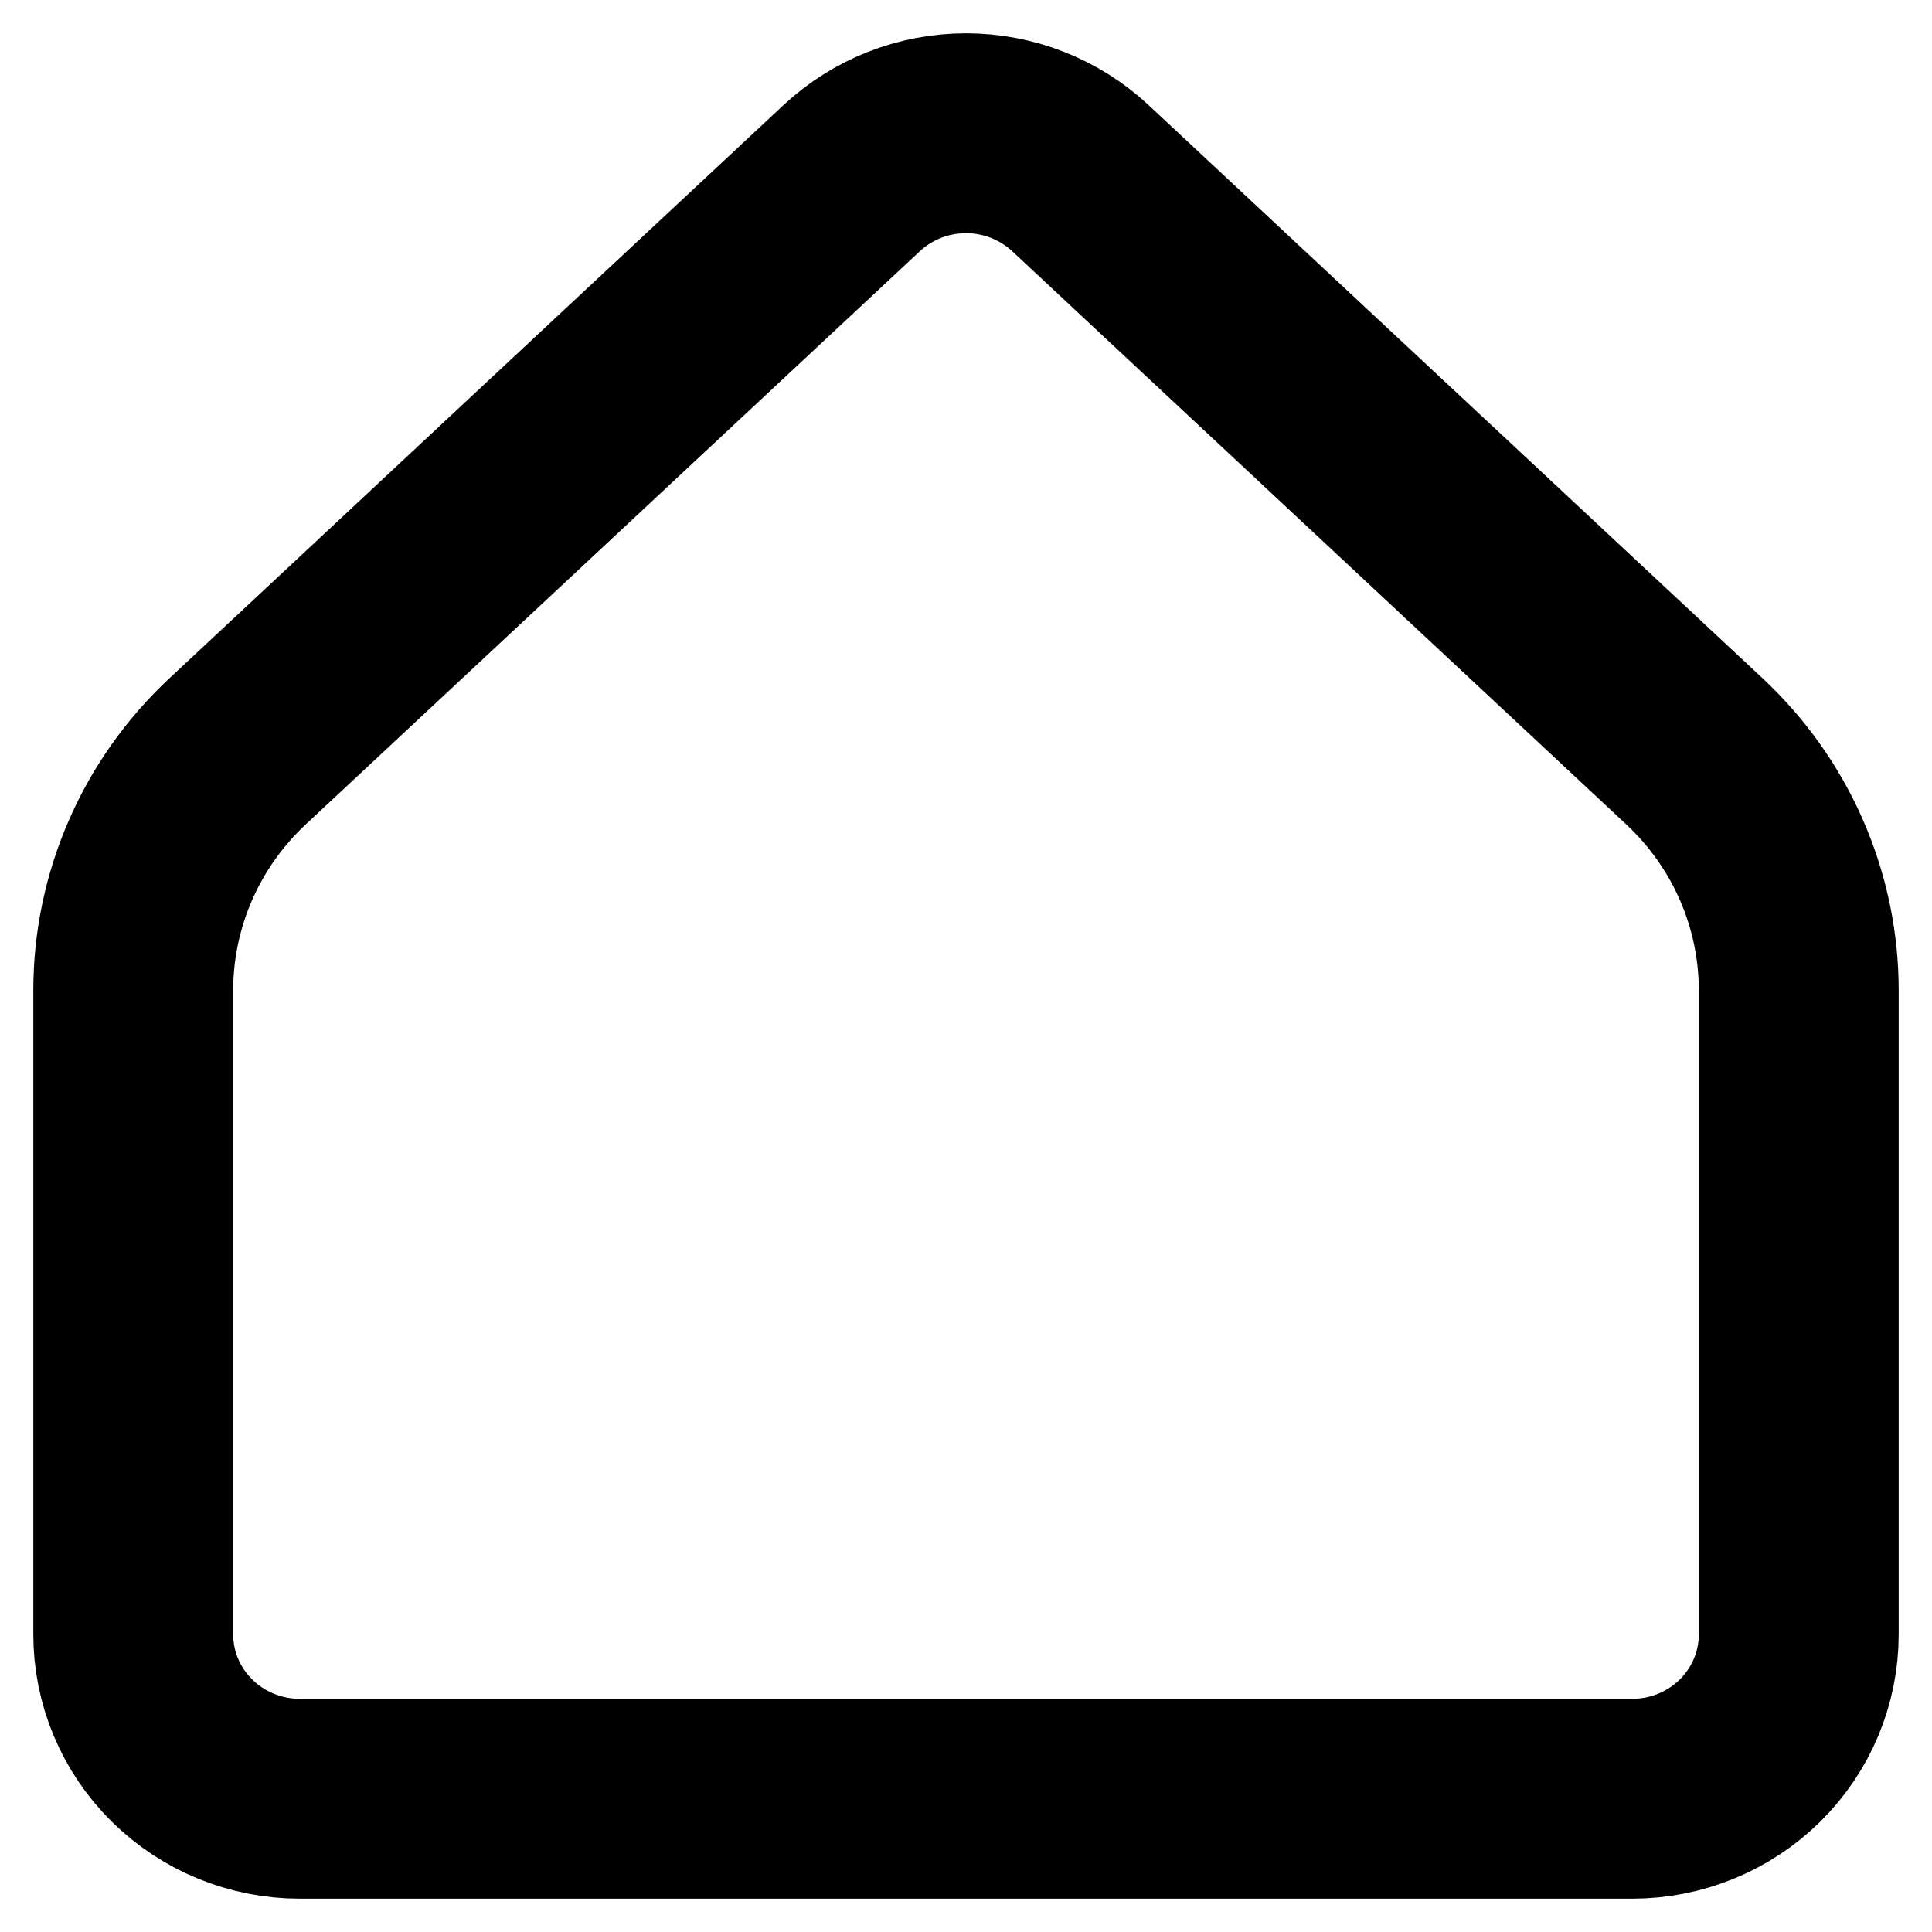 <svg width="29" height="29" viewBox="0 0 29 29" fill="none" xmlns="http://www.w3.org/2000/svg">
<path d="M27 24.531V14.868C27 14.196 26.861 13.531 26.592 12.914C26.323 12.296 25.928 11.74 25.434 11.278L16.218 2.675C15.753 2.242 15.139 2 14.5 2C13.861 2 13.247 2.242 12.783 2.675L3.566 11.278C3.072 11.74 2.677 12.296 2.408 12.914C2.139 13.531 2 14.196 2 14.868V24.531C2 25.186 2.263 25.814 2.732 26.277C3.201 26.74 3.837 27 4.5 27H24.5C25.163 27 25.799 26.74 26.268 26.277C26.737 25.814 27 25.186 27 24.531Z" stroke="black" stroke-width="3" stroke-linecap="round" stroke-linejoin="round"/>
</svg>
